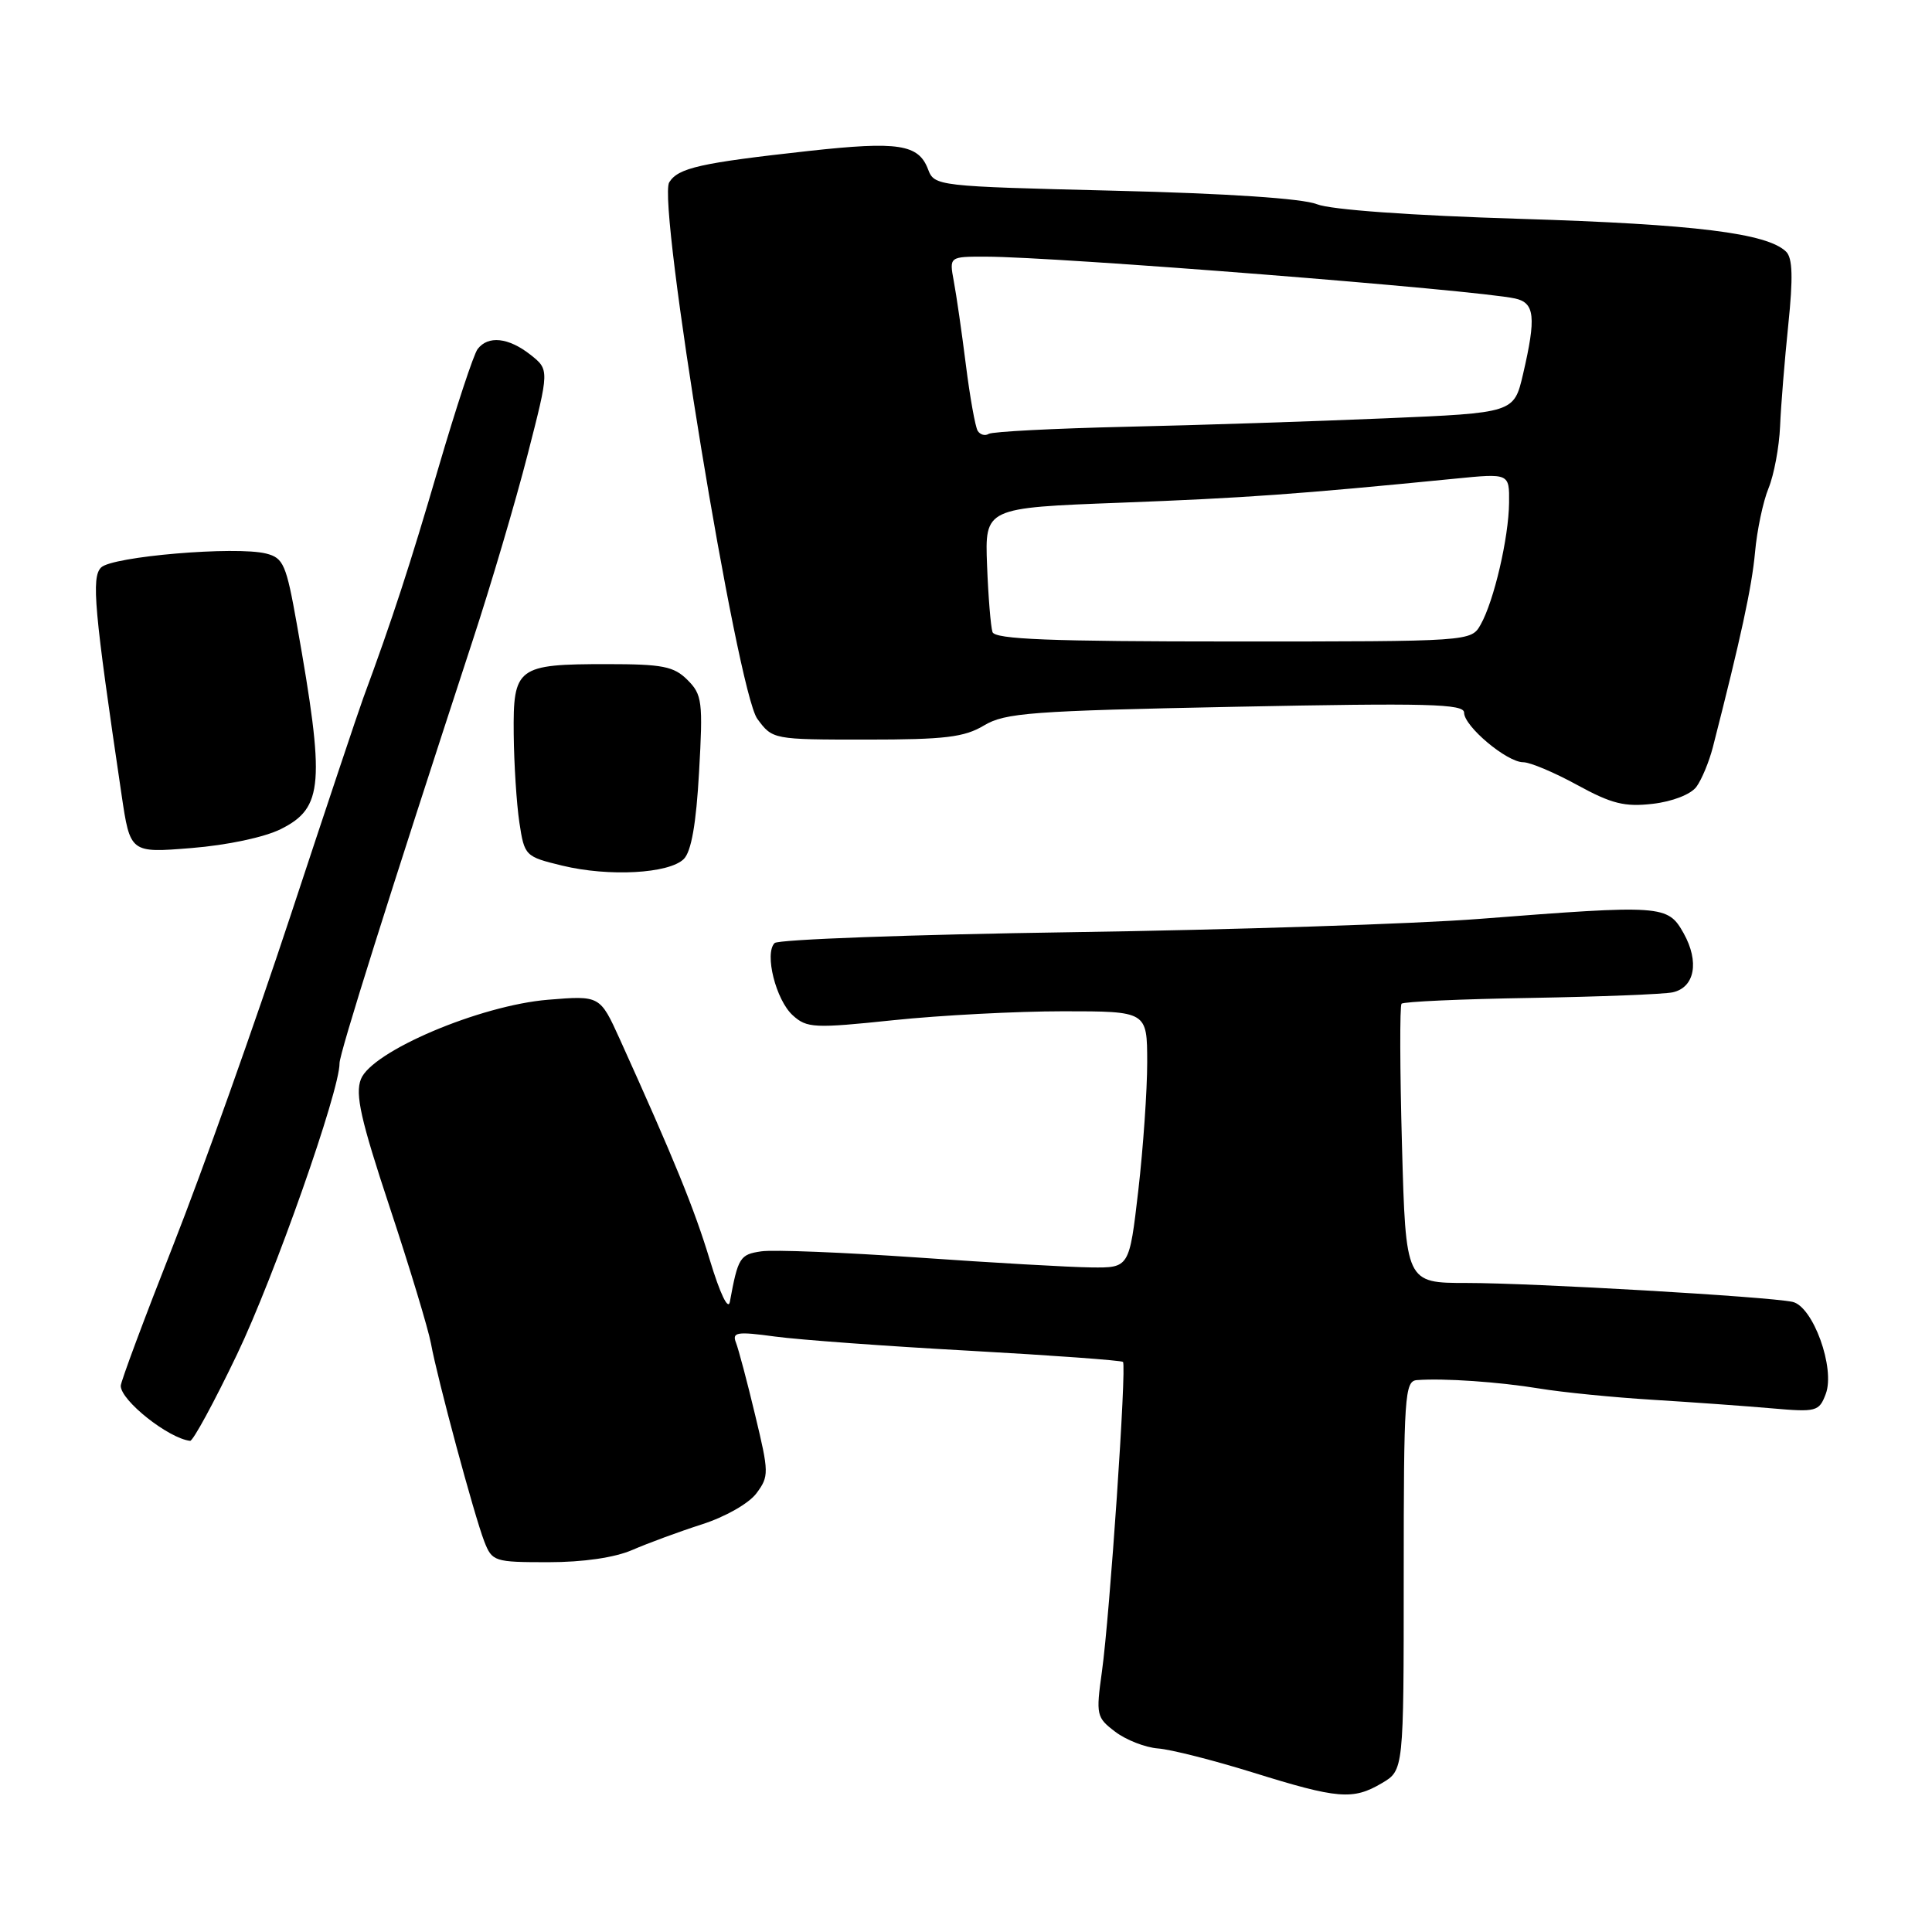 <?xml version="1.0" encoding="UTF-8" standalone="no"?>
<!DOCTYPE svg PUBLIC "-//W3C//DTD SVG 1.1//EN" "http://www.w3.org/Graphics/SVG/1.1/DTD/svg11.dtd" >
<svg xmlns="http://www.w3.org/2000/svg" xmlns:xlink="http://www.w3.org/1999/xlink" version="1.1" viewBox="0 0 256 256">
 <g >
 <path fill="currentColor"
d=" M 183.10 236.28 C 186.00 234.57 186.00 234.57 186.00 208.78 C 186.00 184.94 186.13 182.99 187.75 182.87 C 191.30 182.60 198.65 183.11 204.00 183.99 C 207.03 184.49 213.78 185.16 219.00 185.48 C 224.22 185.80 231.31 186.31 234.74 186.61 C 240.68 187.13 241.04 187.04 241.92 184.71 C 243.21 181.31 240.23 173.07 237.50 172.50 C 234.18 171.80 203.02 170.00 194.36 170.00 C 186.27 170.00 186.27 170.00 185.77 151.75 C 185.49 141.71 185.47 133.28 185.71 133.00 C 185.96 132.72 193.66 132.38 202.83 132.23 C 212.00 132.07 220.46 131.74 221.63 131.49 C 224.57 130.85 225.20 127.44 223.09 123.66 C 220.98 119.91 220.33 119.87 196.00 121.76 C 187.47 122.42 163.18 123.21 142.01 123.52 C 120.84 123.83 103.12 124.48 102.64 124.96 C 101.26 126.34 102.81 132.52 105.05 134.54 C 106.91 136.23 107.88 136.28 118.39 135.18 C 124.62 134.53 134.74 134.00 140.86 134.00 C 152.00 134.00 152.00 134.00 152.01 140.75 C 152.01 144.46 151.48 152.11 150.83 157.75 C 149.64 168.00 149.64 168.00 144.57 167.94 C 141.78 167.91 131.46 167.32 121.63 166.63 C 111.79 165.95 102.45 165.57 100.87 165.81 C 98.04 166.22 97.79 166.62 96.71 172.50 C 96.49 173.68 95.41 171.42 94.07 167.00 C 91.99 160.13 89.32 153.60 82.13 137.70 C 79.50 131.91 79.50 131.91 72.63 132.47 C 63.60 133.21 49.26 139.30 47.82 143.00 C 47.04 145.00 47.80 148.38 51.65 160.00 C 54.29 167.97 56.74 176.07 57.10 178.00 C 57.96 182.71 62.84 200.82 64.17 204.25 C 65.21 206.91 65.49 207.00 72.65 207.00 C 77.29 207.00 81.45 206.39 83.78 205.38 C 85.83 204.49 89.97 202.96 92.99 201.99 C 96.11 200.99 99.24 199.21 100.24 197.86 C 101.91 195.61 101.90 195.14 100.06 187.50 C 99.01 183.10 97.86 178.78 97.52 177.91 C 96.98 176.52 97.62 176.41 102.70 177.10 C 105.89 177.53 117.48 178.38 128.46 178.98 C 139.44 179.59 148.59 180.26 148.80 180.46 C 149.30 180.97 147.06 213.96 146.01 221.50 C 145.21 227.25 145.28 227.58 147.78 229.47 C 149.21 230.56 151.76 231.55 153.44 231.68 C 155.12 231.80 160.78 233.24 166.00 234.86 C 177.29 238.38 179.27 238.54 183.10 236.28 Z  M 31.41 179.46 C 36.34 169.17 45.02 144.50 44.99 140.89 C 44.97 139.61 51.55 118.74 62.59 85.00 C 65.03 77.58 68.32 66.44 69.91 60.24 C 72.80 48.99 72.80 48.99 70.27 46.99 C 67.37 44.72 64.68 44.43 63.29 46.25 C 62.76 46.94 60.43 54.02 58.09 62.00 C 54.34 74.84 51.96 82.14 48.13 92.50 C 47.52 94.15 43.18 107.13 38.49 121.35 C 33.80 135.56 26.82 155.17 22.98 164.92 C 19.14 174.66 16.00 183.08 16.00 183.63 C 16.00 185.58 22.32 190.59 25.19 190.92 C 25.57 190.96 28.37 185.81 31.41 179.46 Z  M 90.61 113.82 C 91.60 112.83 92.25 109.15 92.63 102.28 C 93.16 92.96 93.04 92.04 91.10 90.10 C 89.29 88.29 87.80 88.00 80.43 88.00 C 68.51 88.00 67.98 88.40 68.07 97.29 C 68.11 101.25 68.45 106.52 68.82 108.99 C 69.49 113.41 69.59 113.51 74.50 114.70 C 80.69 116.20 88.66 115.76 90.61 113.82 Z  M 37.23 109.85 C 42.85 107.03 43.09 103.85 39.34 82.74 C 37.93 74.79 37.56 73.93 35.27 73.35 C 31.25 72.34 14.84 73.73 13.39 75.20 C 12.09 76.52 12.47 80.74 16.10 105.26 C 17.25 113.03 17.25 113.03 25.37 112.37 C 30.11 111.99 35.06 110.94 37.23 109.85 Z  M 224.78 104.26 C 225.48 103.31 226.46 100.95 226.96 99.02 C 230.66 84.57 232.13 77.79 232.55 73.19 C 232.81 70.26 233.62 66.44 234.34 64.69 C 235.06 62.93 235.75 59.25 235.87 56.50 C 235.98 53.75 236.48 47.67 236.96 43.00 C 237.60 36.80 237.53 34.19 236.67 33.35 C 234.17 30.90 224.58 29.71 201.50 29.00 C 186.87 28.55 176.33 27.79 174.50 27.06 C 172.63 26.30 162.55 25.63 147.67 25.27 C 124.10 24.69 123.82 24.66 122.97 22.43 C 121.71 19.11 119.04 18.70 107.19 20.00 C 92.79 21.59 89.88 22.24 88.68 24.15 C 87.04 26.74 97.69 91.65 100.35 95.25 C 102.37 97.99 102.40 98.00 114.82 98.00 C 125.21 98.00 127.78 97.69 130.38 96.13 C 133.18 94.45 136.62 94.19 163.75 93.65 C 189.21 93.14 194.00 93.26 194.00 94.43 C 194.00 96.24 199.67 101.00 201.83 101.00 C 202.75 101.00 205.97 102.36 209.00 104.02 C 213.55 106.51 215.28 106.94 219.00 106.51 C 221.60 106.21 224.04 105.26 224.78 104.26 Z  M 131.51 83.75 C 131.28 83.06 130.95 79.08 130.79 74.90 C 130.50 67.29 130.50 67.29 148.50 66.61 C 164.99 65.98 171.92 65.49 192.75 63.43 C 200.00 62.71 200.00 62.71 199.96 66.61 C 199.91 71.27 197.96 79.63 196.20 82.75 C 194.93 85.00 194.93 85.00 163.43 85.00 C 139.13 85.00 131.84 84.71 131.51 83.75 Z  M 129.55 57.09 C 129.23 56.57 128.52 52.62 127.98 48.32 C 127.44 44.02 126.72 39.04 126.38 37.25 C 125.78 34.00 125.78 34.00 130.64 34.01 C 140.01 34.02 195.55 38.41 200.75 39.55 C 203.37 40.12 203.57 42.01 201.81 49.58 C 200.61 54.71 200.61 54.71 183.56 55.43 C 174.18 55.83 158.71 56.34 149.19 56.55 C 139.68 56.77 131.50 57.19 131.01 57.49 C 130.53 57.79 129.88 57.61 129.55 57.09 Z "/>
</g>
</svg>